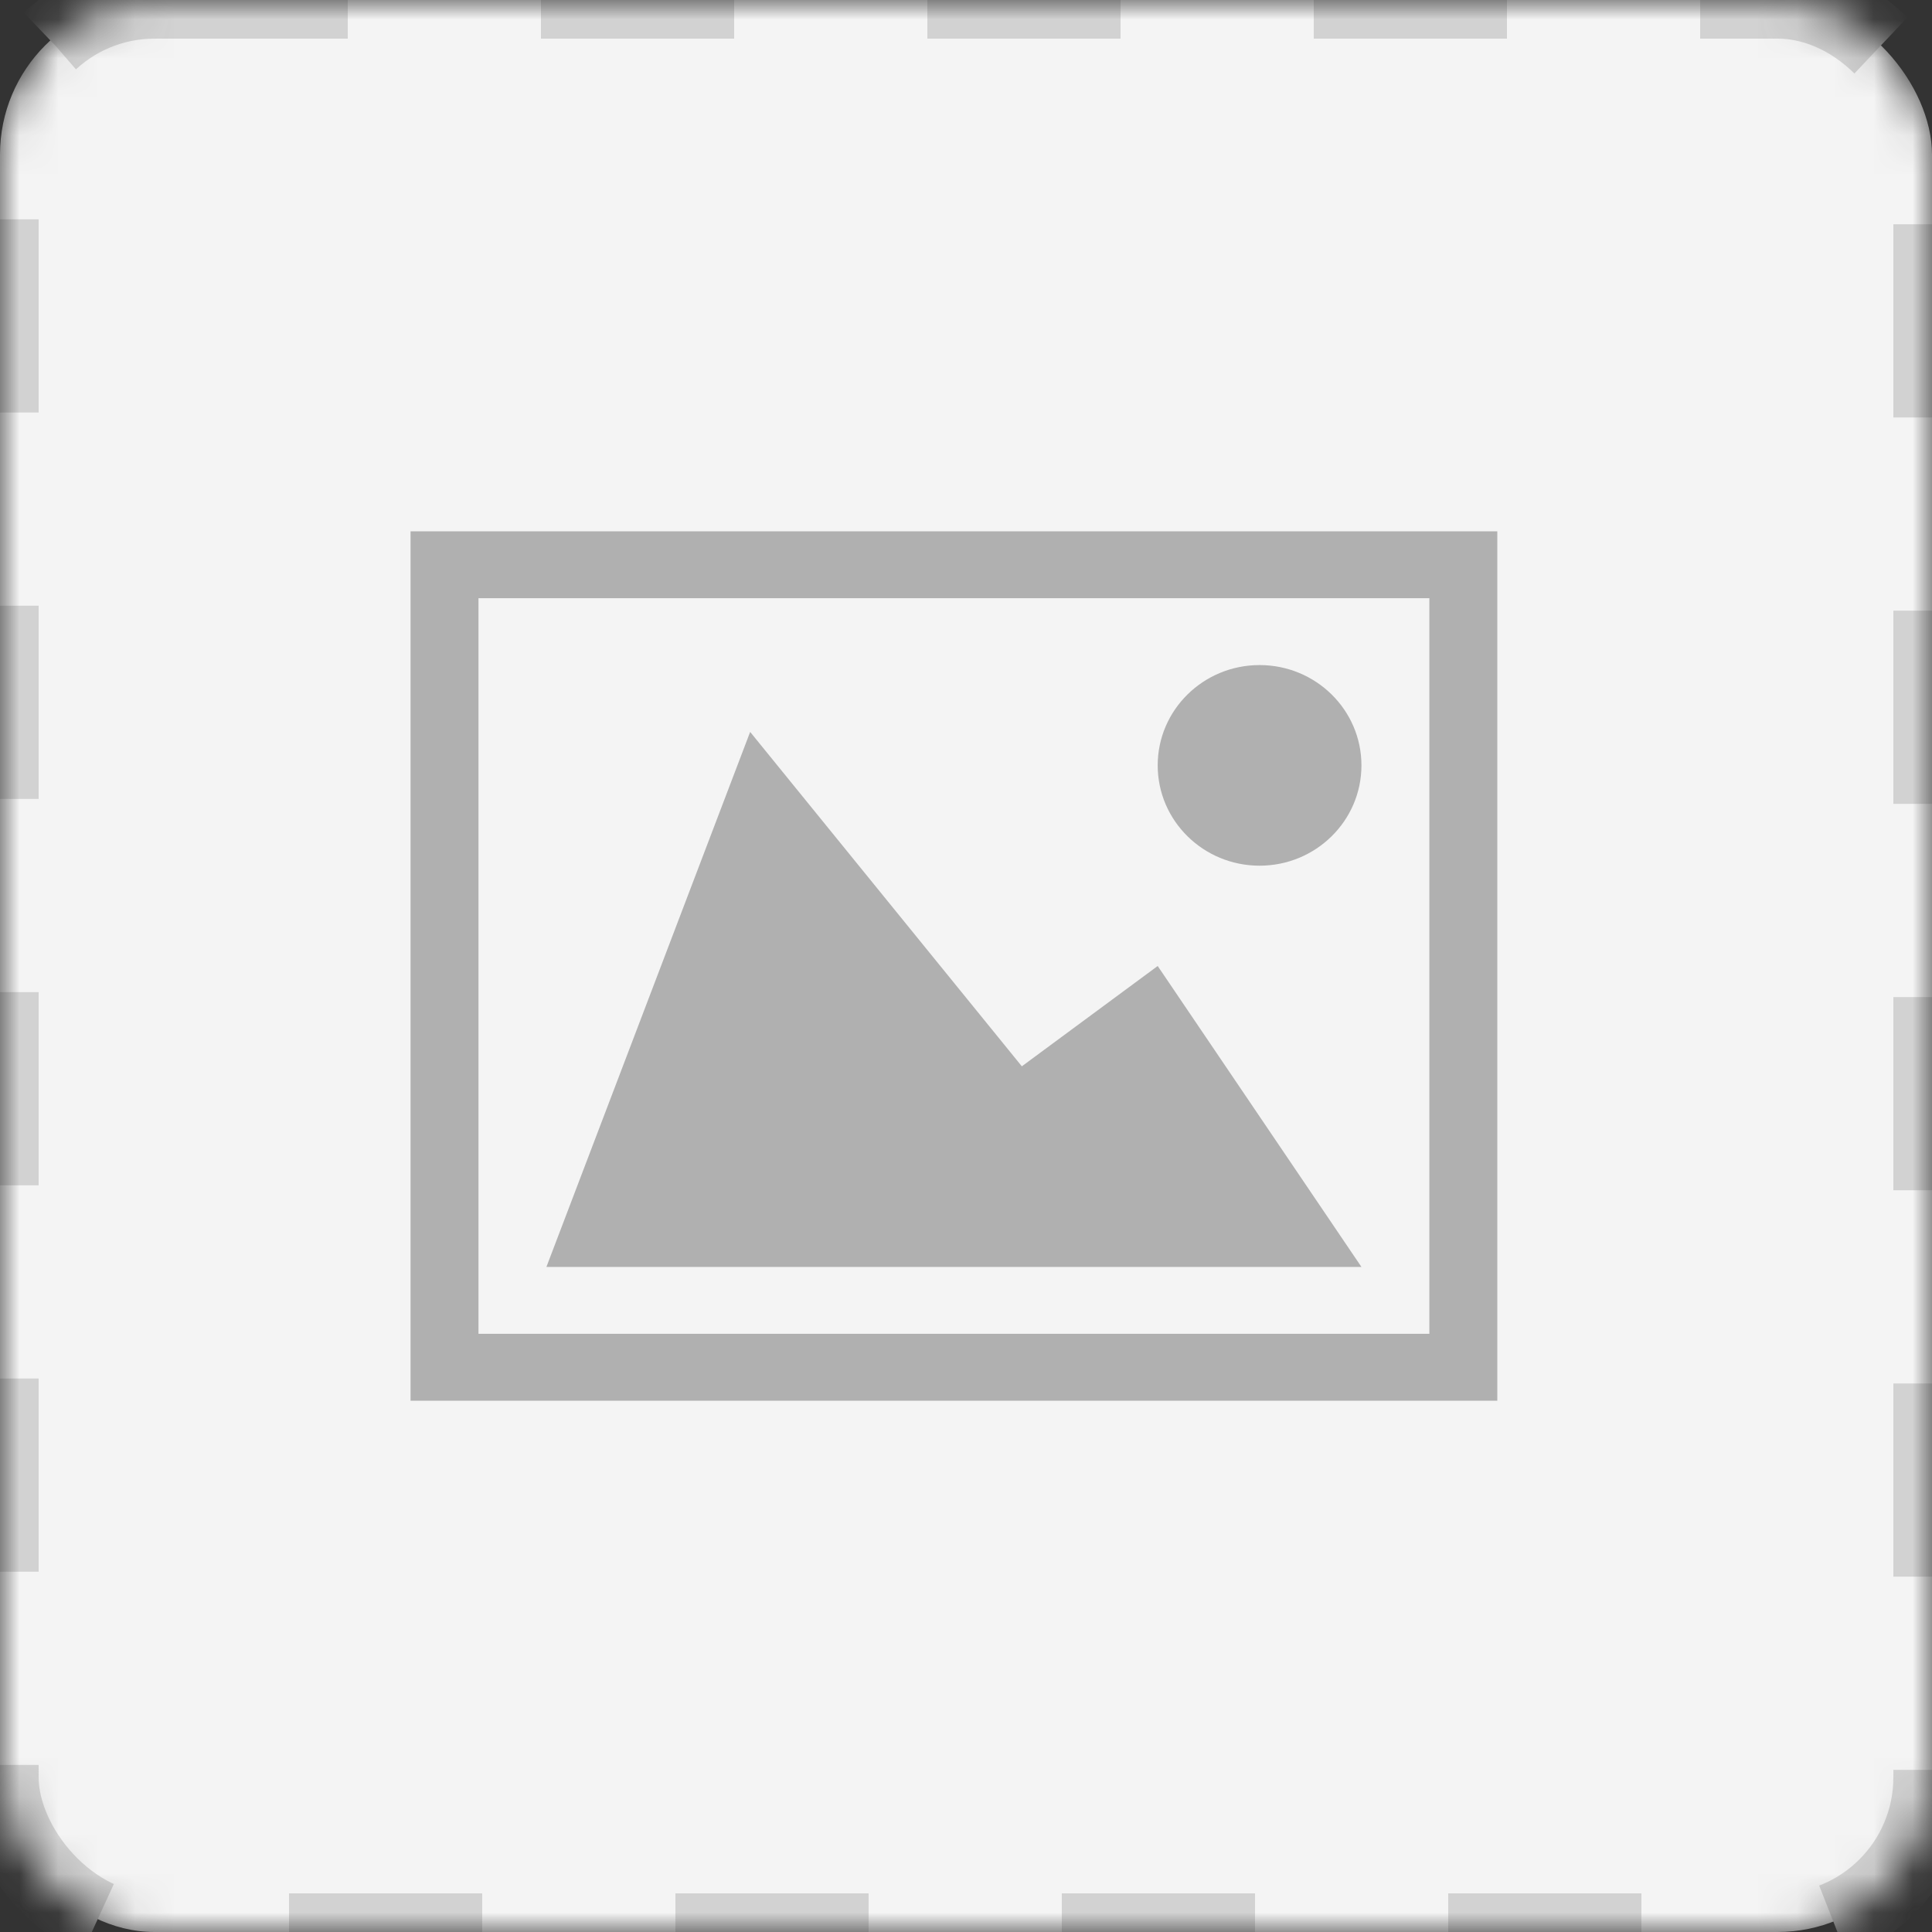 <?xml version="1.0" encoding="UTF-8"?>
<svg width="50px" height="50px" viewBox="0 0 50 50" version="1.1" xmlns="http://www.w3.org/2000/svg" xmlns:xlink="http://www.w3.org/1999/xlink">
    <rect x="0" y="0" width="50" height="50" fill="#333333" stroke="none"/>
    <title>编组 4备份 5</title>
    <defs>
        <rect id="path-1" x="0" y="0" width="50" height="50" rx="4"></rect>
        <mask id="mask-2" maskContentUnits="userSpaceOnUse" maskUnits="objectBoundingBox" x="0" y="0" width="50" height="50" fill="white">
            <use xlink:href="#path-1"></use>
        </mask>
    </defs>
    <g id="员工端-定稿" stroke="none" stroke-width="1" fill="none" fill-rule="evenodd">
        <g id="B1-询价详情" transform="translate(-587, -382)">
            <g id="编组-4备份-5" transform="translate(587, 382)">
                <use id="矩形" stroke="#D2D2D2" mask="url(#mask-2)" stroke-width="2" fill="#F4F4F4" stroke-dasharray="5,5" xlink:href="#path-1"></use>
                <g id="默认图" transform="translate(10.625, 13.75)" fill="#B0B0B0" fill-rule="nonzero">
                    <path d="M0,0 L0,22.5 L28.125,22.5 L28.125,0 L0,0 L0,0 Z M26.367,20.769 L1.758,20.769 L1.758,1.731 L26.367,1.731 L26.367,20.769 L26.367,20.769 Z M19.336,6.058 C19.336,7.491 20.516,8.654 21.973,8.654 C23.429,8.654 24.609,7.491 24.609,6.058 C24.609,4.624 23.429,3.462 21.973,3.462 C20.516,3.462 19.336,4.624 19.336,6.058 L19.336,6.058 Z M24.609,19.038 L3.516,19.038 L8.789,5.192 L15.82,13.846 L19.336,11.25 L24.609,19.038 L24.609,19.038 Z" id="形状"></path>
                </g>
            </g>
        </g>
    </g>
</svg>